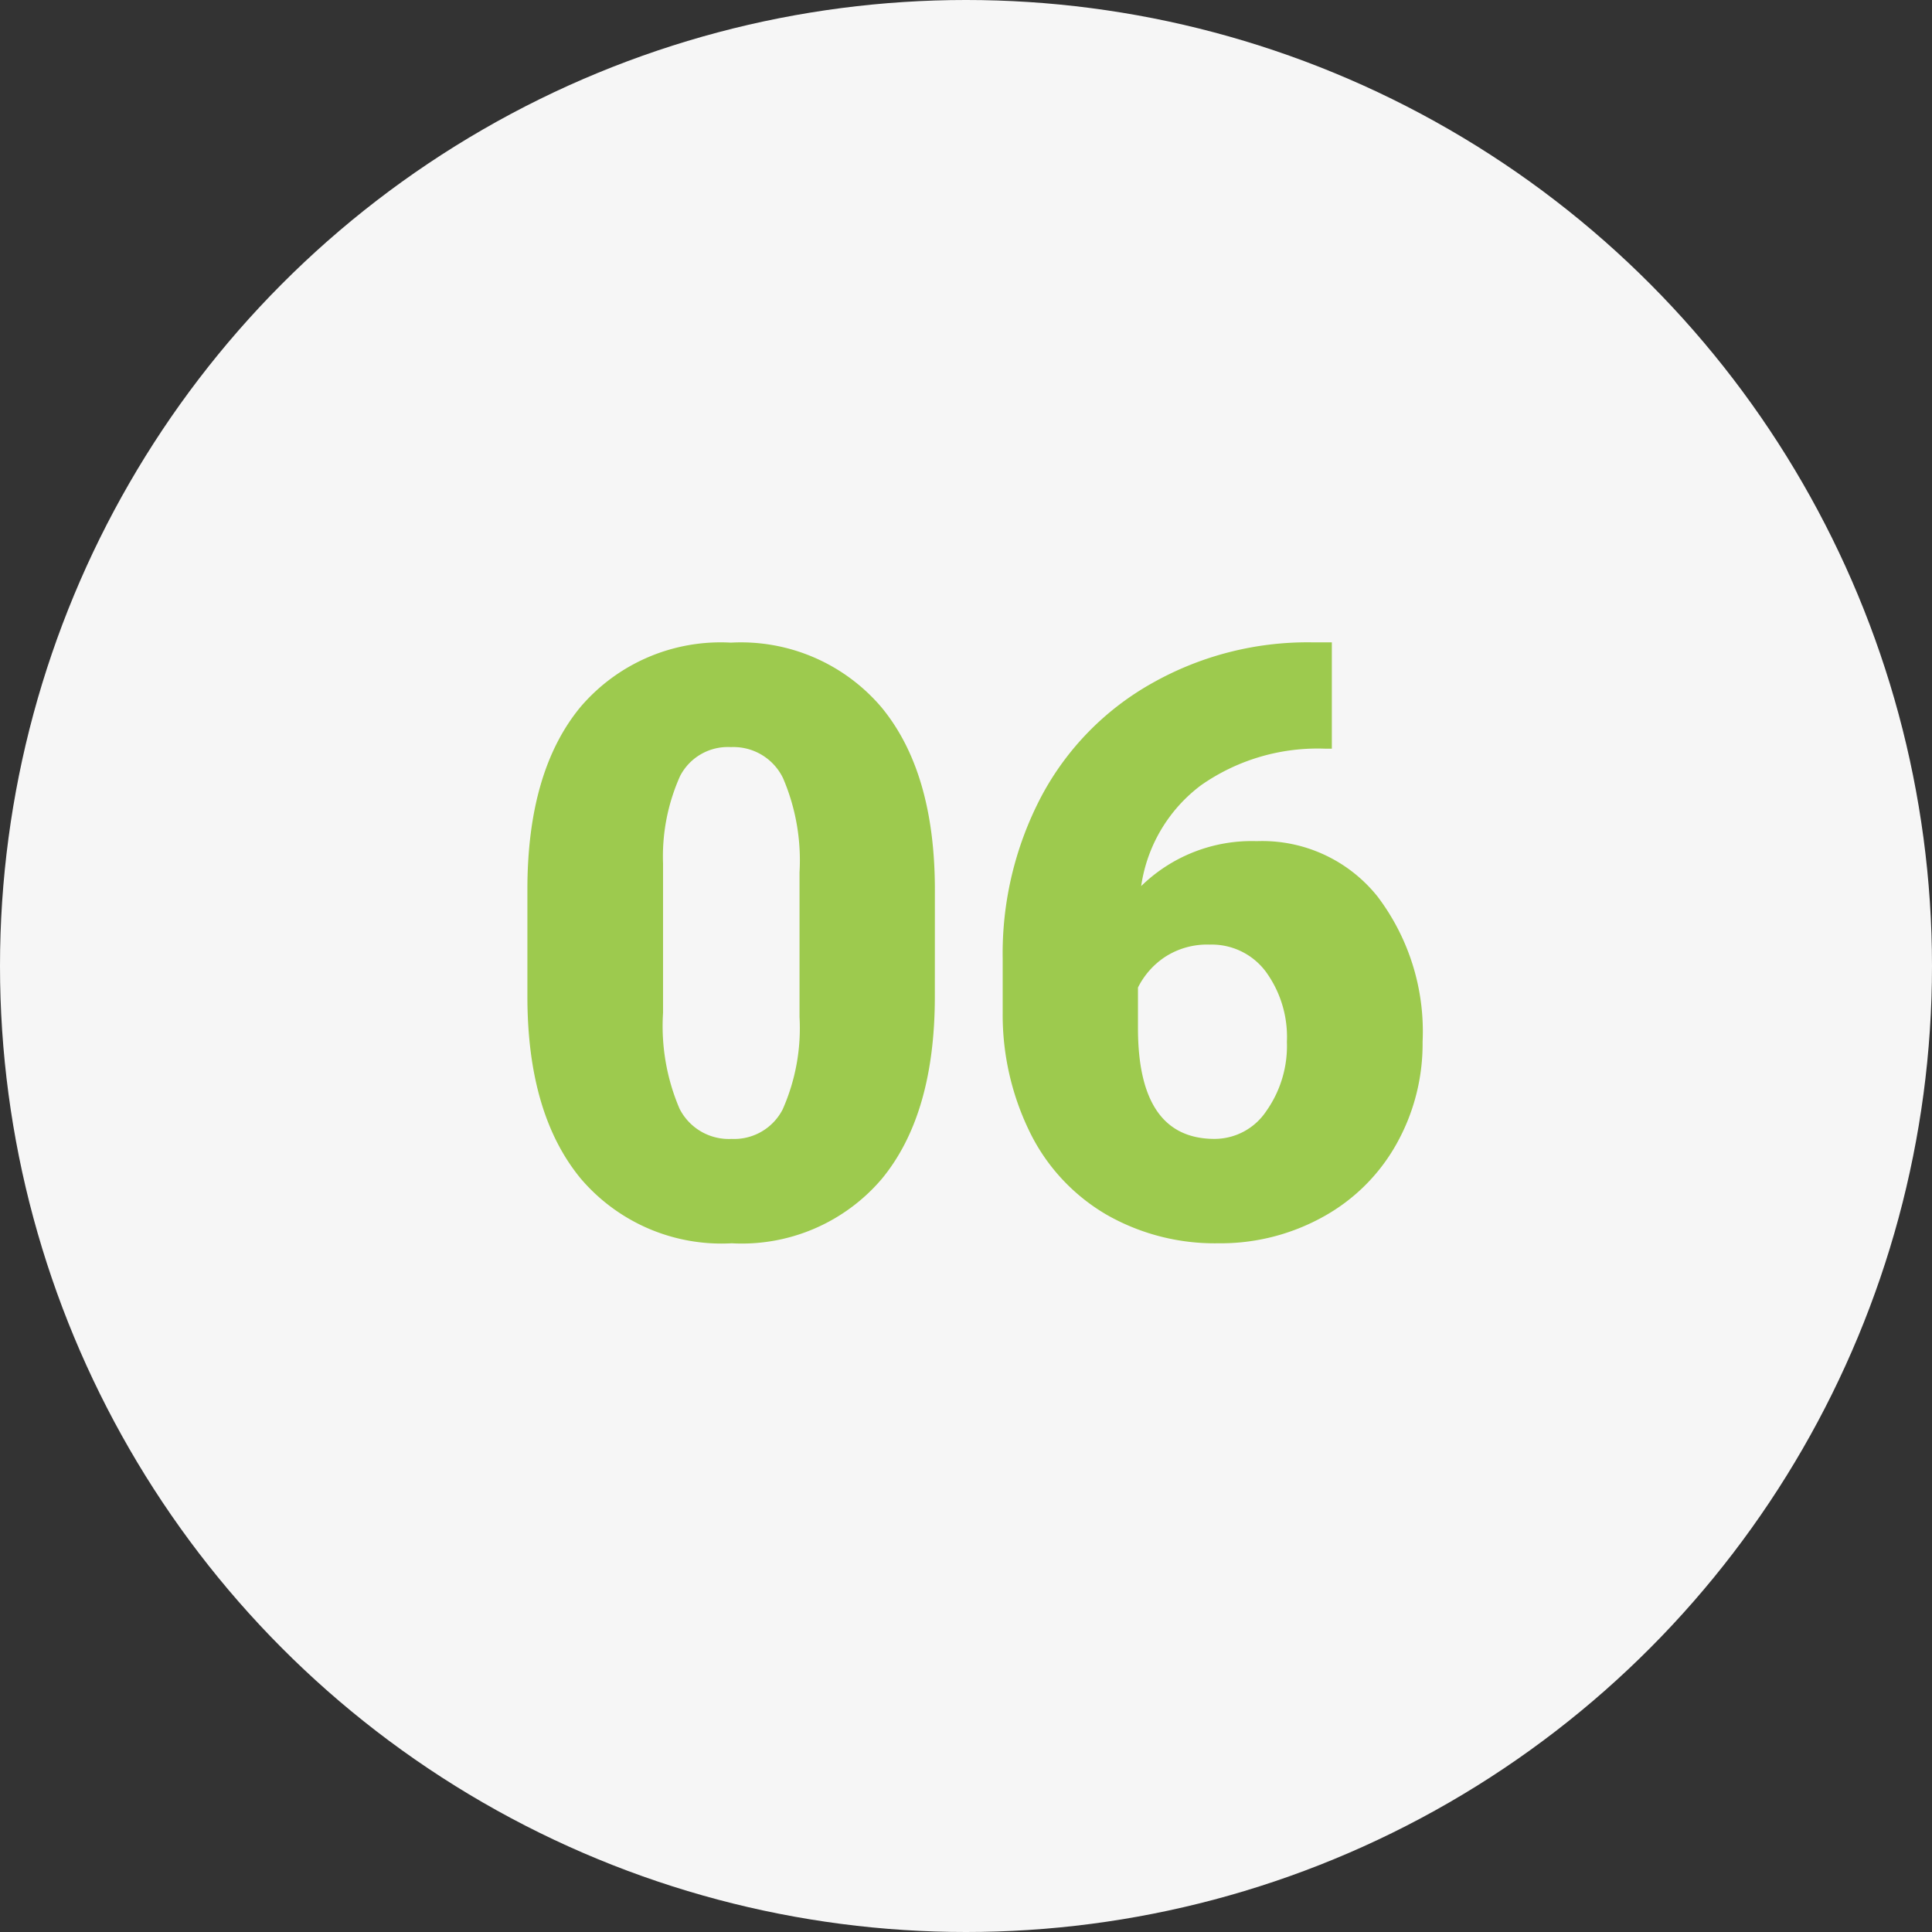 <svg xmlns="http://www.w3.org/2000/svg" width="94" height="94" viewBox="0 0 94 94">
  <rect x="0" y="0" width="94" height="94" fill="#333333" stroke="none"/>
  <g id="Grupo_928177" data-name="Grupo 928177" transform="translate(-1131 -4079.9)">
    <g id="Grupo_902286" data-name="Grupo 902286" transform="translate(790.5 3584.9)">
      <circle id="_2-vector" data-name="2-vector" cx="47" cy="47" r="47" transform="translate(340.5 495)" fill="#f6f6f6"/>
    </g>
    <path id="Trazado_752251" data-name="Trazado 752251" d="M21.484-11.621q0,5.762-2.588,8.887A8.943,8.943,0,0,1,11.6.391,8.991,8.991,0,0,1,4.258-2.754Q1.66-5.9,1.66-11.621v-5.2q0-5.762,2.588-8.887a8.965,8.965,0,0,1,7.314-3.125,8.969,8.969,0,0,1,7.324,3.145q2.6,3.145,2.6,8.887ZM14.9-17.656a10.142,10.142,0,0,0-.8-4.58,2.677,2.677,0,0,0-2.539-1.514,2.613,2.613,0,0,0-2.471,1.406,9.555,9.555,0,0,0-.83,4.258v7.266a10.219,10.219,0,0,0,.8,4.658A2.687,2.687,0,0,0,11.6-4.687a2.651,2.651,0,0,0,2.48-1.436,9.756,9.756,0,0,0,.82-4.5ZM40.8-28.848v5.176h-.293A9.882,9.882,0,0,0,34.443-21.9a7.463,7.463,0,0,0-2.92,4.912,7.7,7.7,0,0,1,5.625-2.187,7.179,7.179,0,0,1,5.879,2.7,10.871,10.871,0,0,1,2.188,7.07,9.955,9.955,0,0,1-1.279,4.98A9.128,9.128,0,0,1,40.361-.889,10.271,10.271,0,0,1,35.273.391a10.615,10.615,0,0,1-5.41-1.377,9.467,9.467,0,0,1-3.711-3.936,12.959,12.959,0,0,1-1.367-5.9v-2.637a16.417,16.417,0,0,1,1.885-7.9,13.664,13.664,0,0,1,5.381-5.5A15.384,15.384,0,0,1,39.8-28.848ZM34.863-14.141a3.766,3.766,0,0,0-2.187.605,3.844,3.844,0,0,0-1.309,1.484v1.973q0,5.391,3.73,5.391a3.026,3.026,0,0,0,2.51-1.348,5.492,5.492,0,0,0,1.006-3.379,5.391,5.391,0,0,0-1.025-3.408A3.28,3.28,0,0,0,34.863-14.141Z" transform="translate(1155 4140)" fill="#9dca4e"/>
  </g>
</svg>
